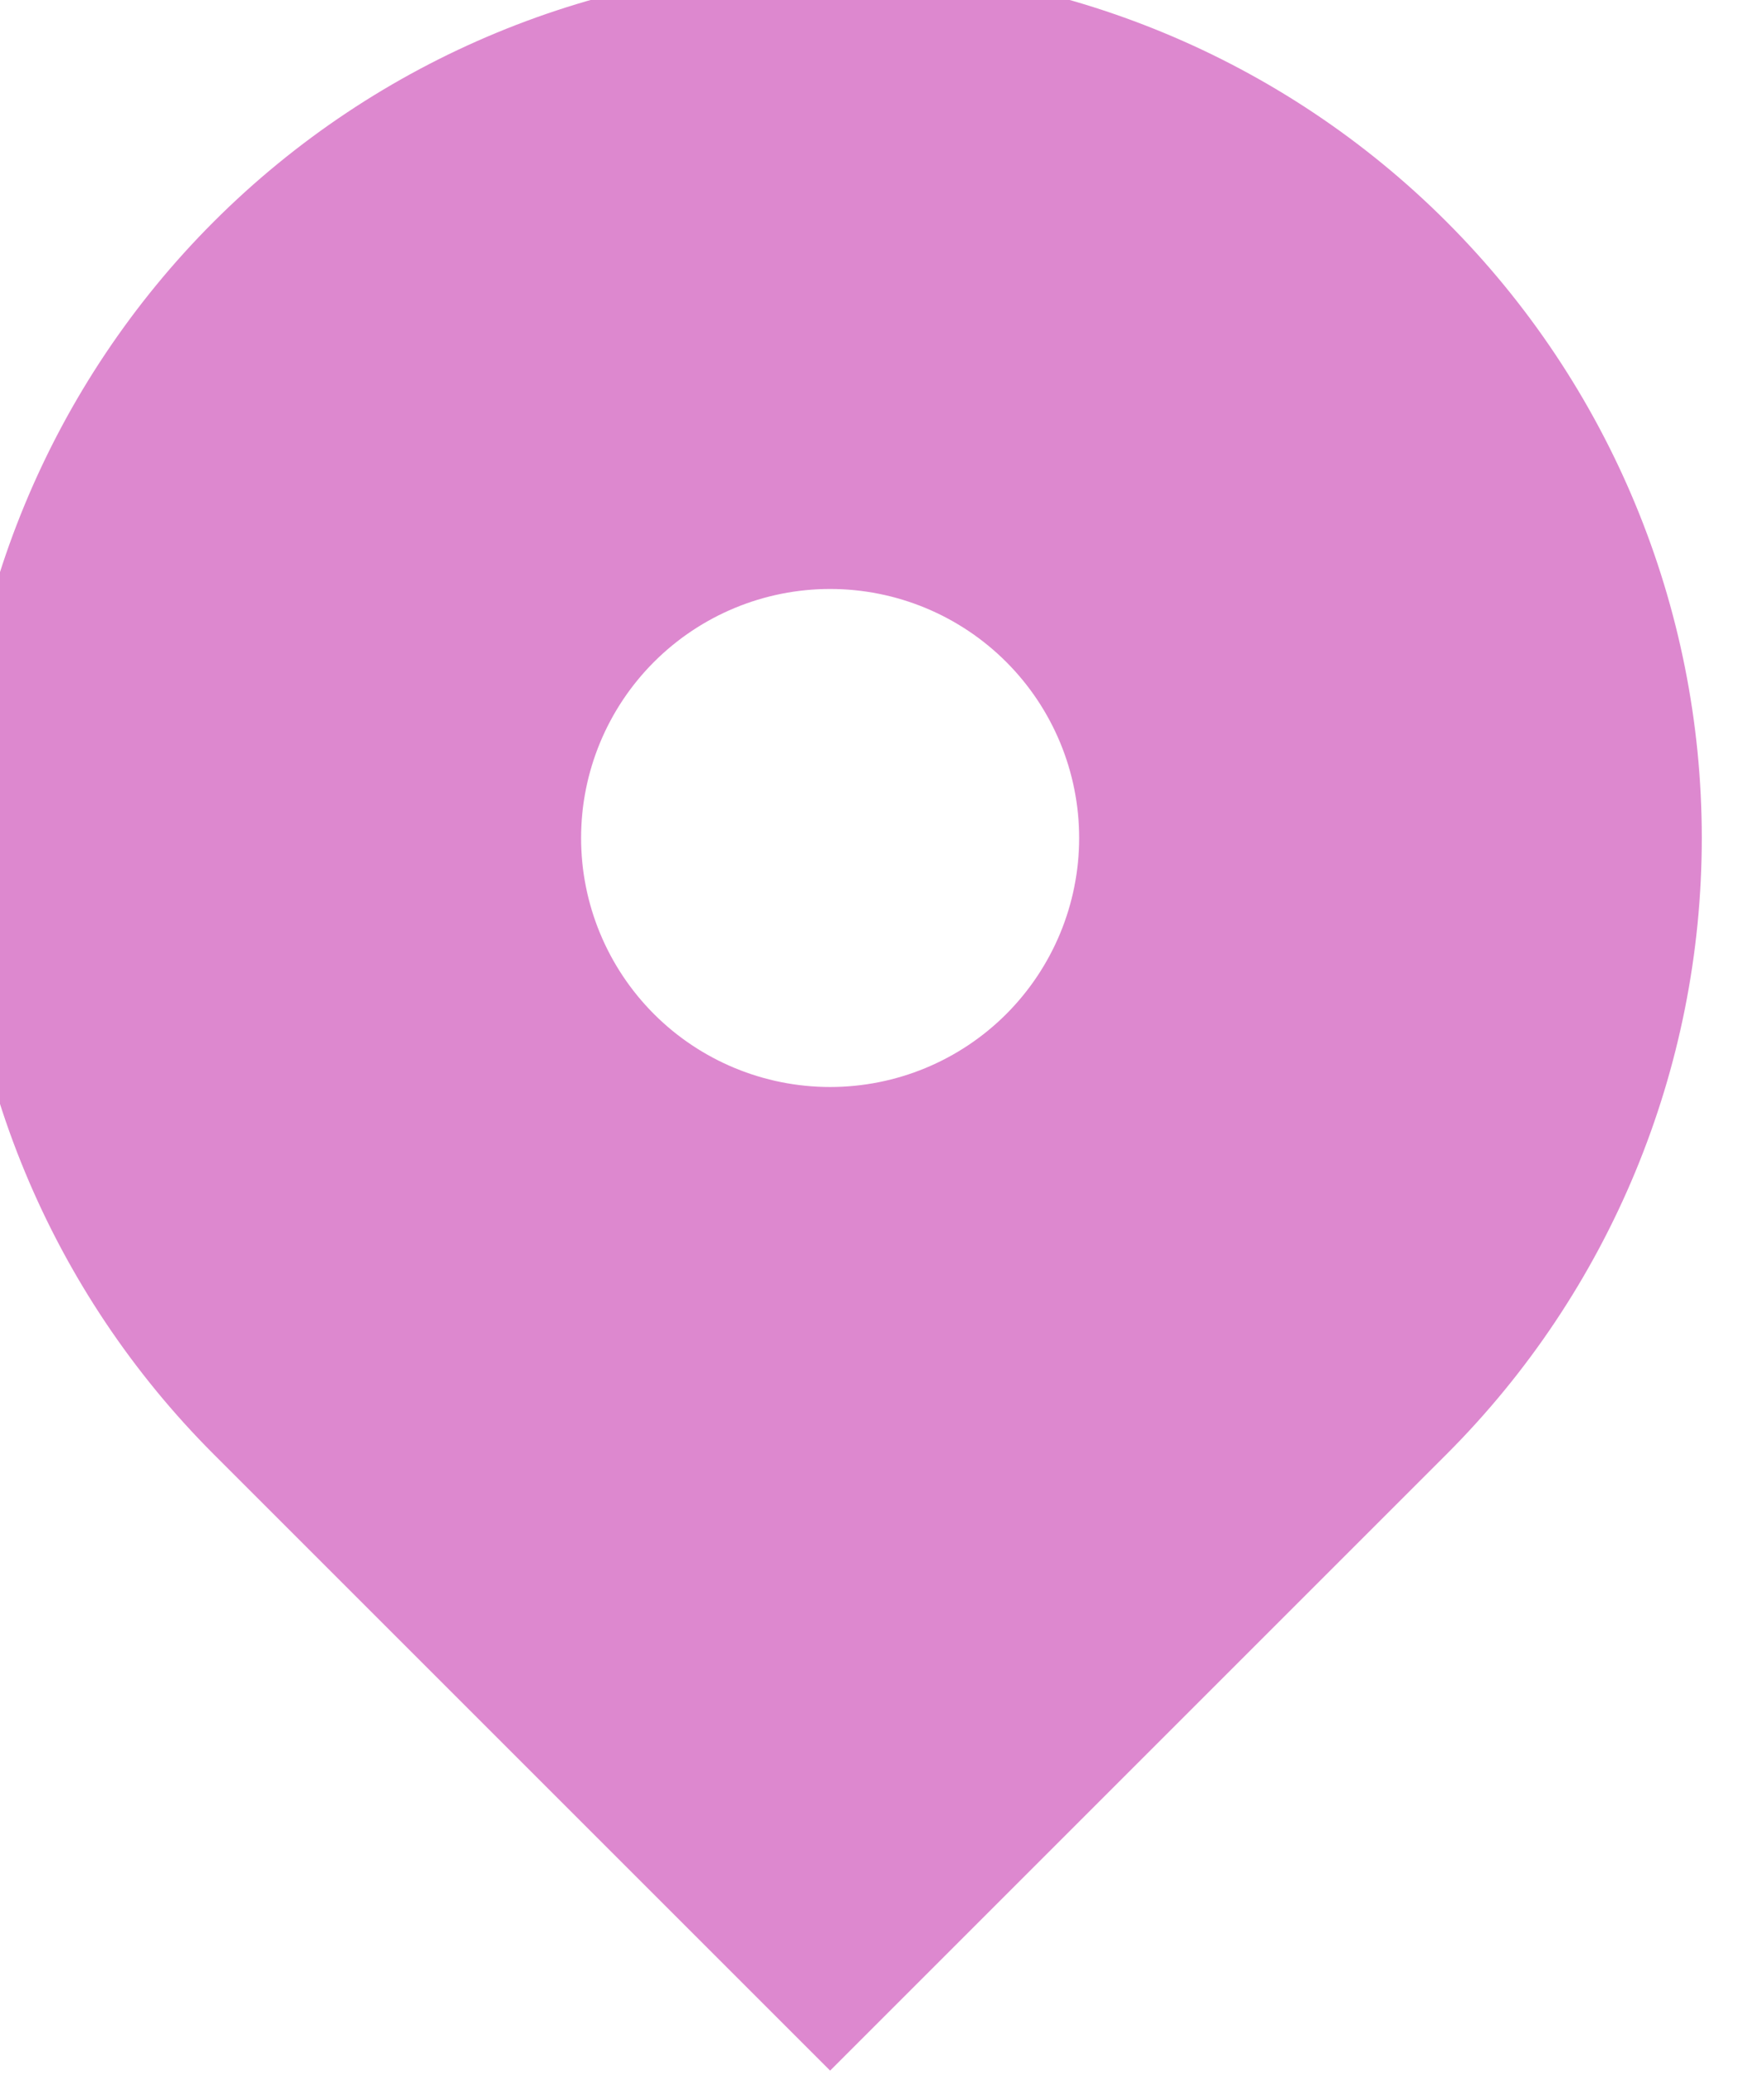 <svg width="34" height="40" viewBox="0 0 34 40" fill="none" xmlns="http://www.w3.org/2000/svg" xmlns:xlink="http://www.w3.org/1999/xlink">
<path d="M4.12,4.273C7.271,1.123 11.544,-0.647 16,-0.647C20.456,-0.647 24.729,1.123 27.88,4.273C31.031,7.424 32.801,11.698 32.801,16.153C32.801,20.609 31.031,24.883 27.88,28.033L16,39.913L4.12,28.033C2.56,26.473 1.322,24.621 0.478,22.583C-0.367,20.545 -0.801,18.36 -0.801,16.153C-0.801,13.947 -0.367,11.762 0.478,9.724C1.322,7.686 2.56,5.833 4.12,4.273L4.12,4.273ZM16,20.953C17.273,20.953 18.494,20.448 19.394,19.548C20.294,18.647 20.8,17.426 20.8,16.153C20.8,14.88 20.294,13.659 19.394,12.759C18.494,11.859 17.273,11.353 16,11.353C14.727,11.353 13.506,11.859 12.606,12.759C11.706,13.659 11.2,14.88 11.2,16.153C11.2,17.426 11.706,18.647 12.606,19.548C13.506,20.448 14.727,20.953 16,20.953Z" clip-rule="evenodd" fill-rule="evenodd" fill="#DD88CF"/>
</svg>
